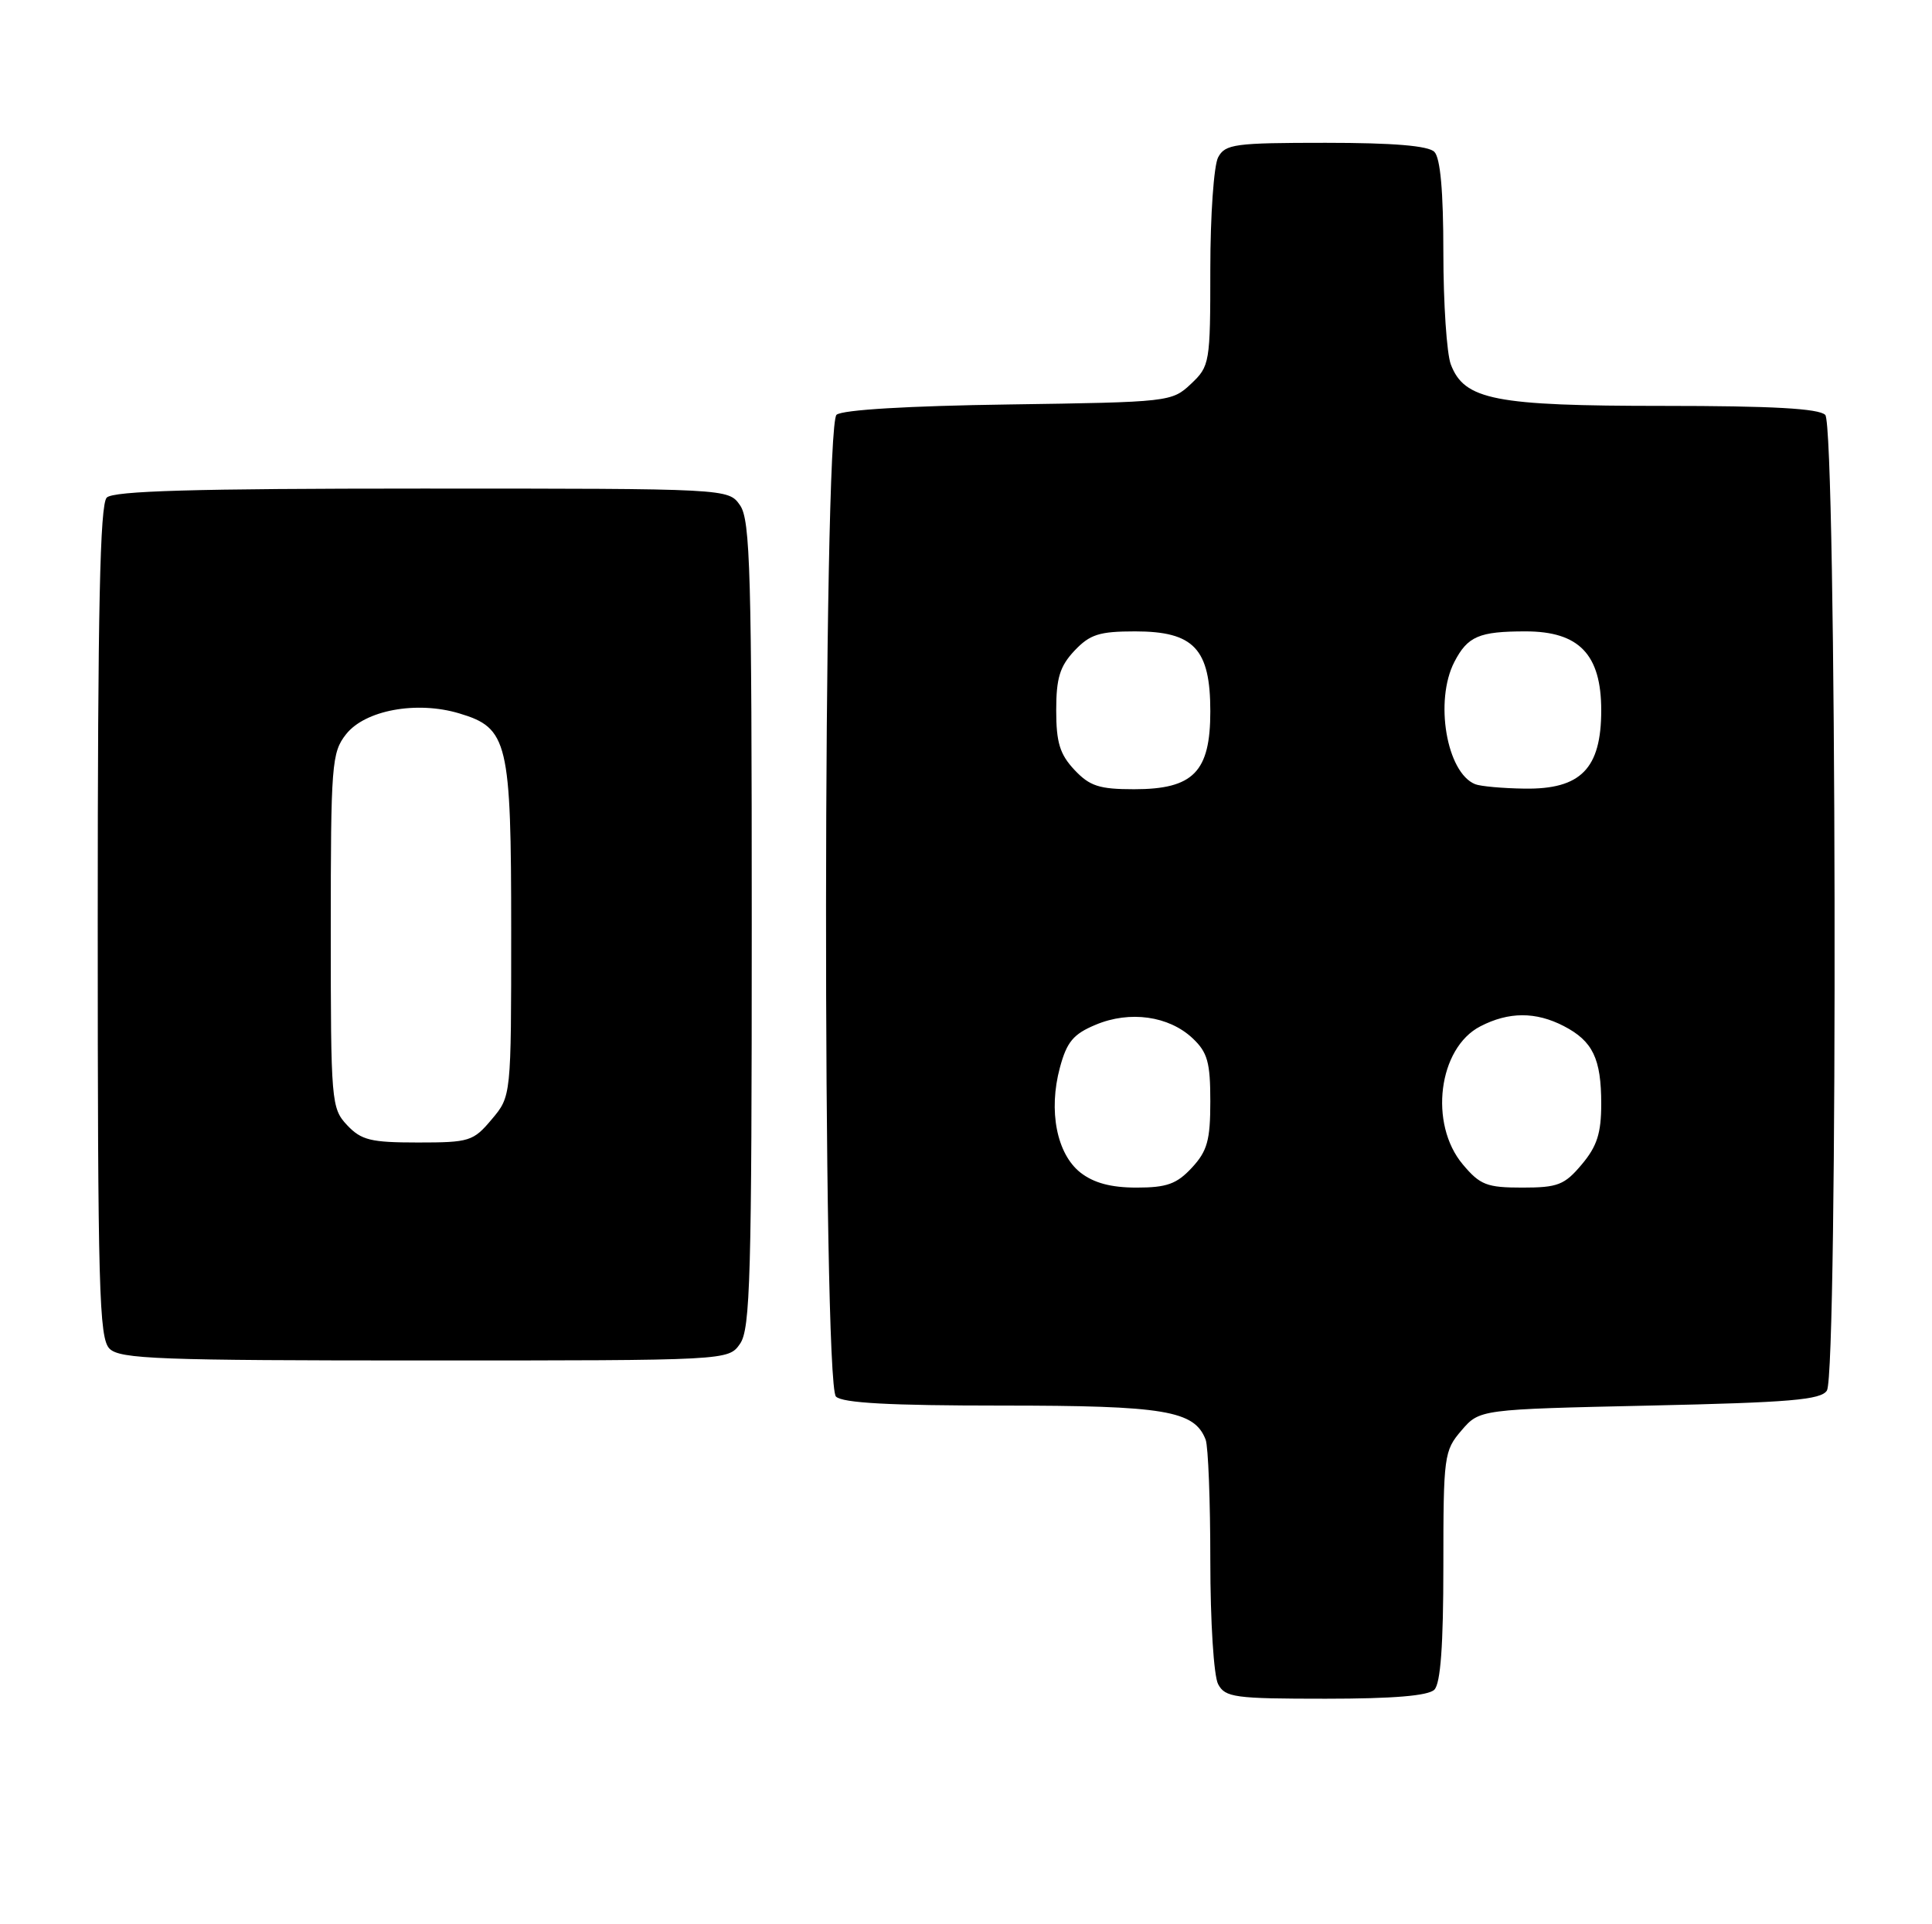 <?xml version="1.0" encoding="UTF-8" standalone="no"?>
<!DOCTYPE svg PUBLIC "-//W3C//DTD SVG 1.1//EN" "http://www.w3.org/Graphics/SVG/1.1/DTD/svg11.dtd" >
<svg xmlns="http://www.w3.org/2000/svg" xmlns:xlink="http://www.w3.org/1999/xlink" version="1.1" viewBox="0 0 257 256">
 <g >
 <path fill="currentColor"
d=" M 190.80 224.80 C 191.63 223.97 192.00 218.88 192.00 208.36 C 192.00 193.69 192.09 193.01 194.41 190.31 C 196.82 187.50 196.82 187.50 219.45 187.00 C 238.09 186.59 242.24 186.24 243.02 185.00 C 244.52 182.62 244.31 56.71 242.80 55.20 C 241.95 54.35 235.75 54.00 221.27 54.00 C 198.82 54.00 194.79 53.21 192.99 48.48 C 192.45 47.05 192.00 40.36 192.00 33.63 C 192.00 25.45 191.60 21.00 190.80 20.20 C 189.99 19.39 185.32 19.00 176.34 19.00 C 164.24 19.00 162.98 19.17 162.04 20.93 C 161.47 22.00 161.00 28.67 161.00 35.76 C 161.00 48.32 160.93 48.71 158.42 51.08 C 155.88 53.47 155.53 53.50 134.21 53.81 C 120.82 54.00 112.08 54.52 111.28 55.18 C 109.47 56.68 109.39 183.99 111.20 185.80 C 112.06 186.66 118.37 187.00 133.25 187.00 C 154.96 187.00 158.89 187.66 160.38 191.54 C 160.72 192.44 161.00 199.68 161.00 207.65 C 161.00 215.72 161.46 222.99 162.04 224.07 C 162.98 225.83 164.24 226.00 176.34 226.00 C 185.32 226.00 189.99 225.61 190.80 224.80 Z  M 98.44 178.78 C 99.81 176.83 100.00 169.85 100.00 123.00 C 100.00 76.15 99.81 69.17 98.44 67.22 C 96.89 65.00 96.89 65.00 56.14 65.00 C 25.79 65.00 15.09 65.31 14.20 66.20 C 13.30 67.10 13.00 81.01 13.00 122.63 C 13.00 171.50 13.18 178.04 14.57 179.43 C 15.95 180.81 21.15 181.00 56.51 181.00 C 96.89 181.00 96.89 181.00 98.44 178.78 Z  M 143.72 156.00 C 140.57 153.51 139.44 147.78 140.99 142.04 C 141.91 138.61 142.78 137.57 145.76 136.33 C 150.29 134.43 155.48 135.16 158.64 138.13 C 160.63 140.00 161.00 141.33 161.00 146.53 C 161.00 151.70 160.60 153.14 158.55 155.35 C 156.54 157.52 155.21 158.00 151.18 158.00 C 147.78 158.00 145.49 157.38 143.72 156.00 Z  M 194.59 154.92 C 190.05 149.53 191.33 139.43 196.91 136.55 C 200.69 134.59 204.29 134.58 208.02 136.51 C 211.88 138.51 213.00 140.84 213.00 146.86 C 213.00 150.77 212.44 152.51 210.41 154.92 C 208.12 157.65 207.22 158.00 202.50 158.00 C 197.78 158.00 196.88 157.65 194.59 154.92 Z  M 142.92 102.42 C 140.98 100.35 140.50 98.77 140.50 94.50 C 140.50 90.23 140.98 88.65 142.92 86.58 C 144.98 84.40 146.22 84.00 151.00 84.00 C 158.82 84.00 161.00 86.32 161.00 94.64 C 161.00 102.70 158.75 105.00 150.86 105.00 C 146.23 105.00 144.96 104.59 142.92 102.42 Z  M 196.23 104.33 C 192.43 102.80 190.80 93.23 193.46 88.07 C 195.23 84.65 196.74 84.00 202.94 84.00 C 210.06 84.00 213.00 87.07 213.00 94.50 C 213.00 102.26 210.29 105.03 202.80 104.92 C 199.88 104.88 196.93 104.61 196.23 104.33 Z  M 46.17 149.69 C 44.07 147.44 44.00 146.62 44.00 123.82 C 44.00 101.68 44.12 100.12 46.03 97.69 C 48.55 94.48 55.43 93.21 61.09 94.91 C 67.58 96.85 68.00 98.62 68.00 123.87 C 68.00 145.85 68.00 145.85 65.41 148.92 C 62.96 151.84 62.44 152.00 55.59 152.00 C 49.31 152.00 48.06 151.69 46.17 149.69 Z "/>
</g>
</svg>
